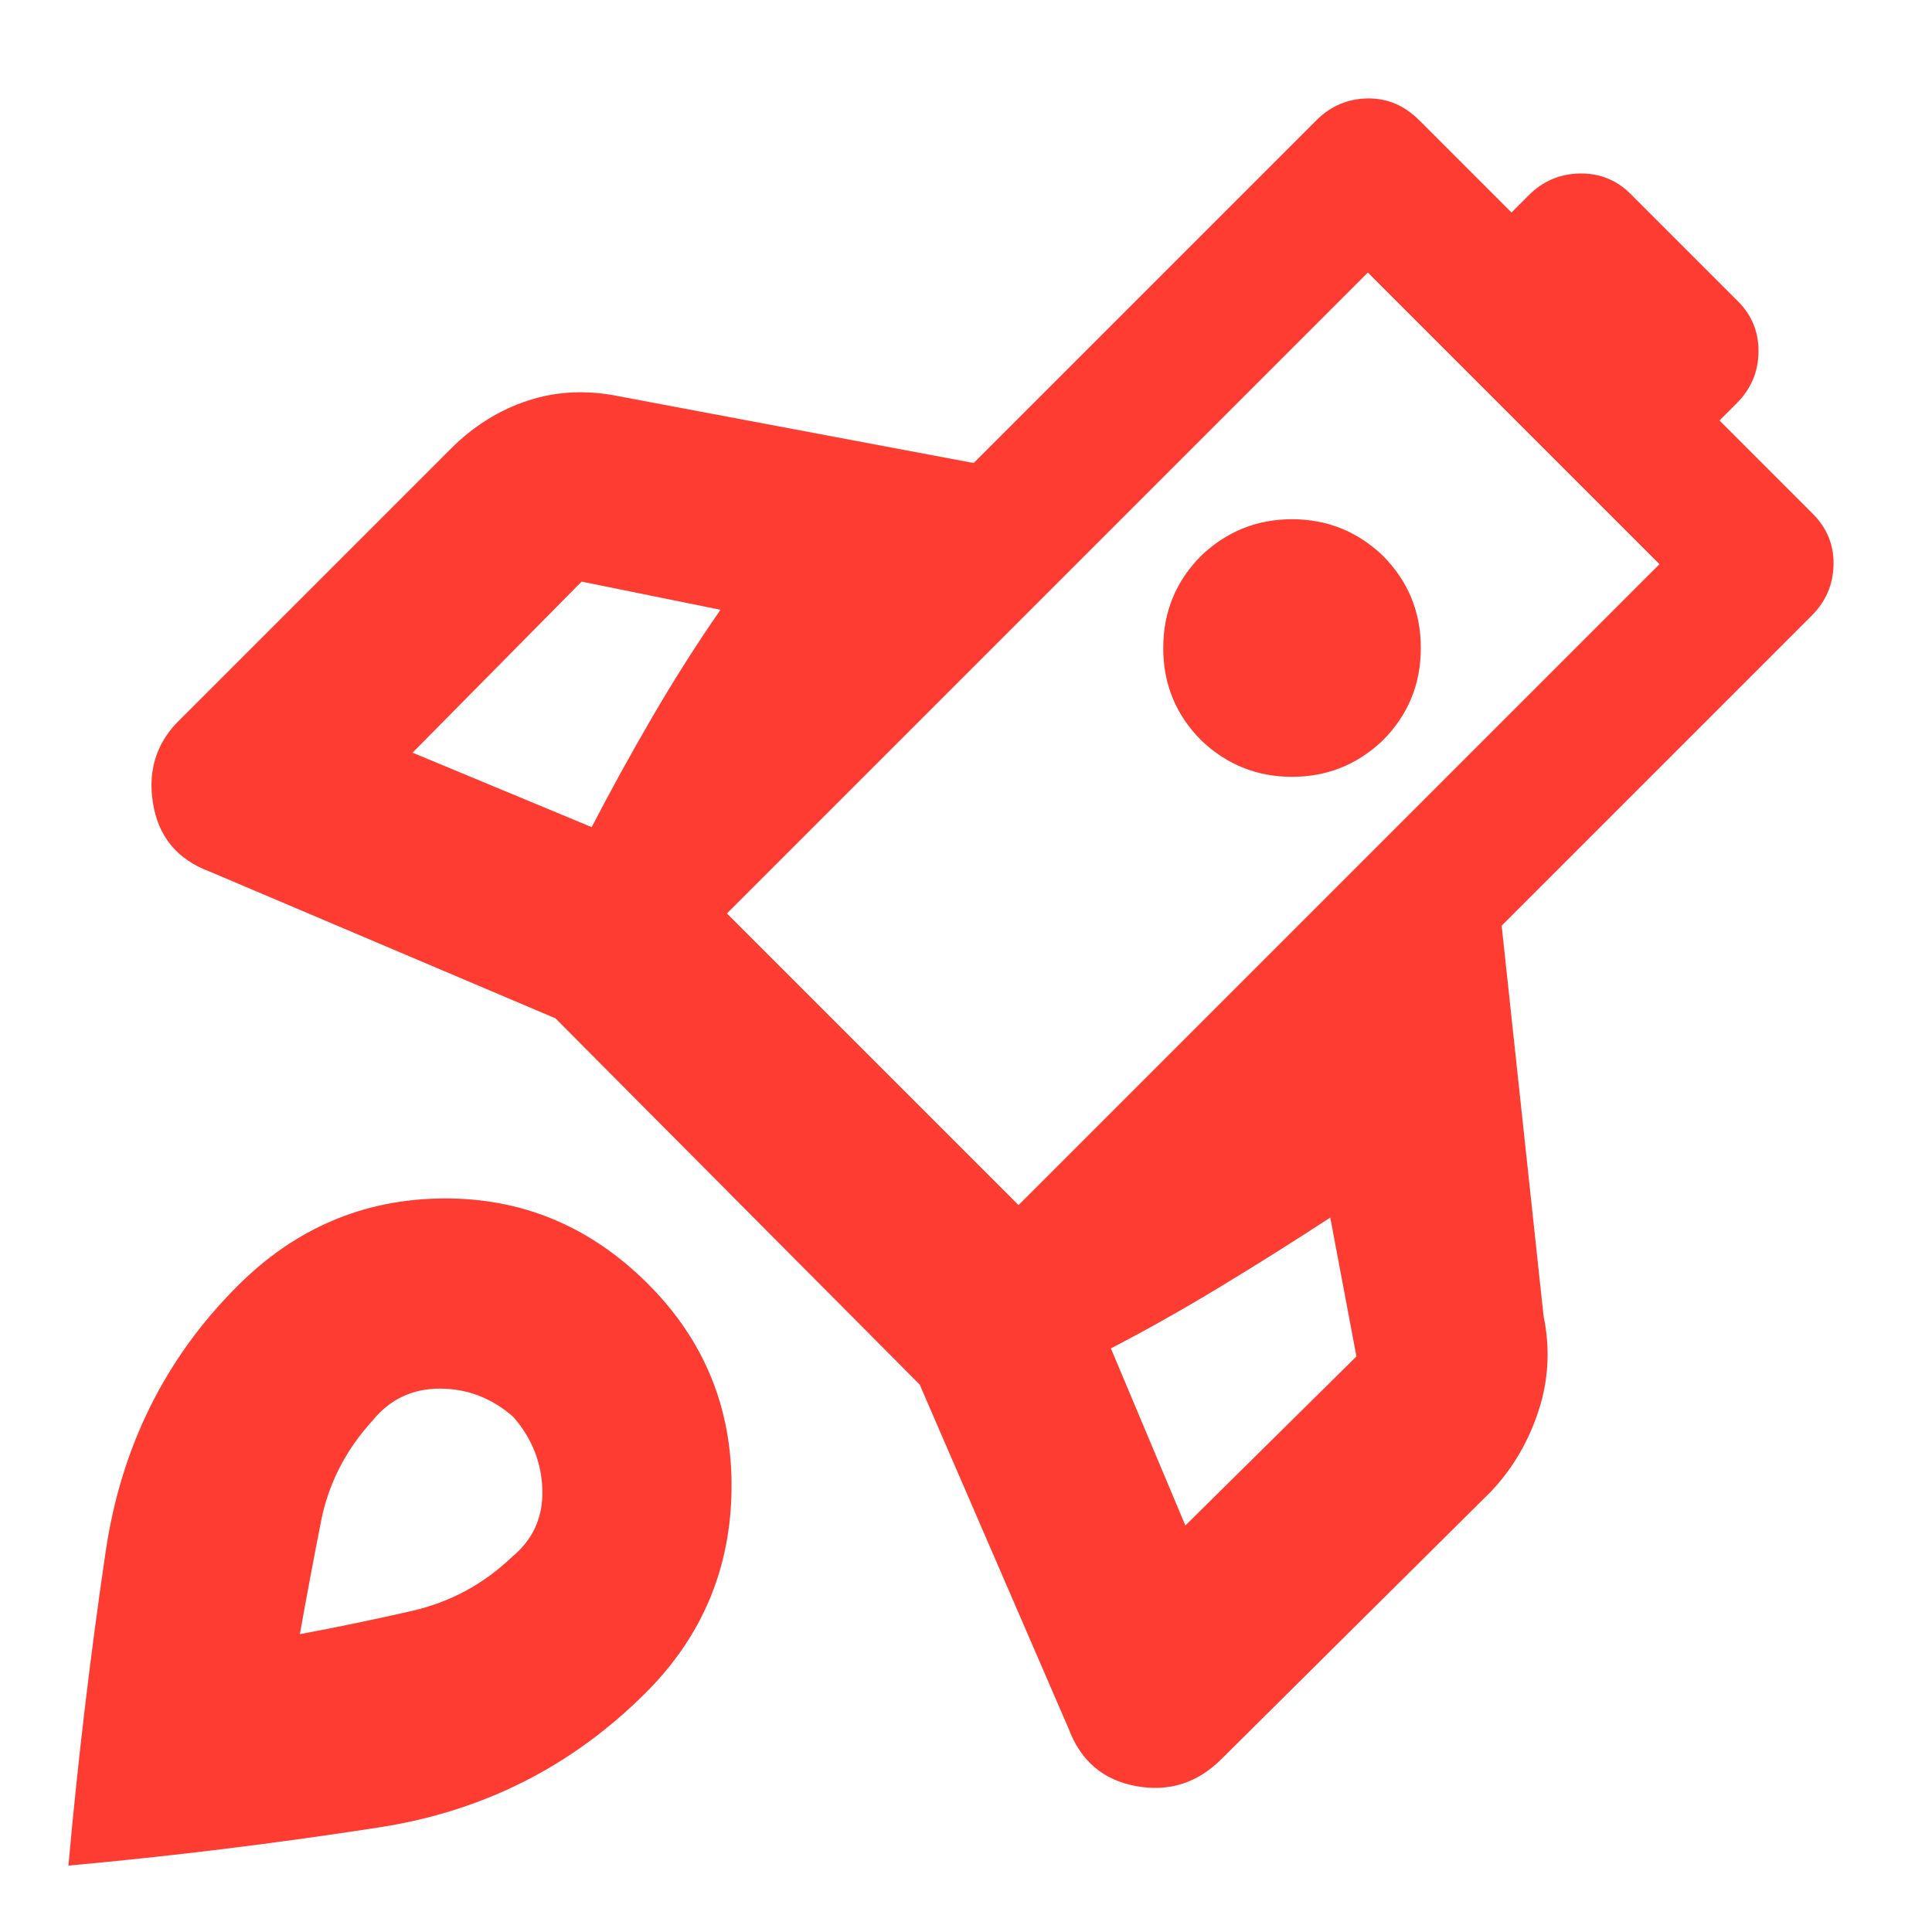 <svg height="48" viewBox="0 -960 960 960" width="48" xmlns="http://www.w3.org/2000/svg"><path fill="rgb(255, 60, 50)" d="m767-306c3.333 16 2.5 31.667-2.5 47s-12.833 28.667-23.5 40l-134 133c-12 12-26.167 16.5-42.5 13.5s-27.5-12.5-33.5-28.5l-74-171-181-182-172-73c-16-6-25.333-17.333-28-34s2-30.667 14-42l134-134c11.333-11.333 24.167-19.333 38.5-24s29.5-5.333 45.5-2l175.803 33.075 170.414-170.414c6.922-6.923 15.415-10.578 25.258-10.747 9.837-.162 18.396 3.489 25.769 10.863l45.815 45.815 8.641-8.641c6.916-6.916 15.415-10.578 25.252-10.74 9.851-.176 18.327 3.195 25.348 10.216l53.274 53.274c7.012 7.012 10.383 15.488 10.217 25.349-.162 9.836-3.825 18.336-10.74 25.252l-8.641 8.64 46.348 46.349c7.012 7.011 10.482 15.388 10.33 25.235-.168 9.845-3.824 18.337-10.746 25.26l-154.178 154.177zm-473-243c9.333-18 19.333-36.167 30-54.5s22-36.167 34-53.5l-69-14-84 85zm258 259 37 88 85-84-13-69c-17.333 11.333-35.333 22.667-54 34s-37 21.667-55 31zm-434-31c28.667-28.667 62.667-43.167 102-43.5s73.333 13.833 102 42.5c28 28 41.833 61.833 41.5 101.5s-14.5 73.5-42.5 101.5c-36.667 36.667-80.833 59-132.5 67s-103.167 14.333-154.5 19c4.667-52 10.833-104 18.5-156s29.5-96 65.5-132zm67 67c-13.333 14.667-21.833 31.333-25.5 50s-7.167 37.333-10.5 56c18-3.333 36.5-7.167 55.5-11.5s35.5-13.167 49.5-26.5c10.667-8.667 15.833-19.833 15.5-33.5s-5.167-25.833-14.5-36.5c-10.667-9.333-22.833-14-36.5-14s-24.833 5.333-33.5 16zm412-338c-12.667-12.667-19-28-19-46s6.333-33.333 19-46c12.667-12 27.667-18 45-18s32.333 6 45 18c12.667 12.667 19 28 19 46s-6.333 33.333-19 46c-12.667 12-27.667 18-45 18s-32.333-6-45-18zm-235.799 85.896 144.904 144.905 318.474-318.474-144.904-144.905z"/></svg>